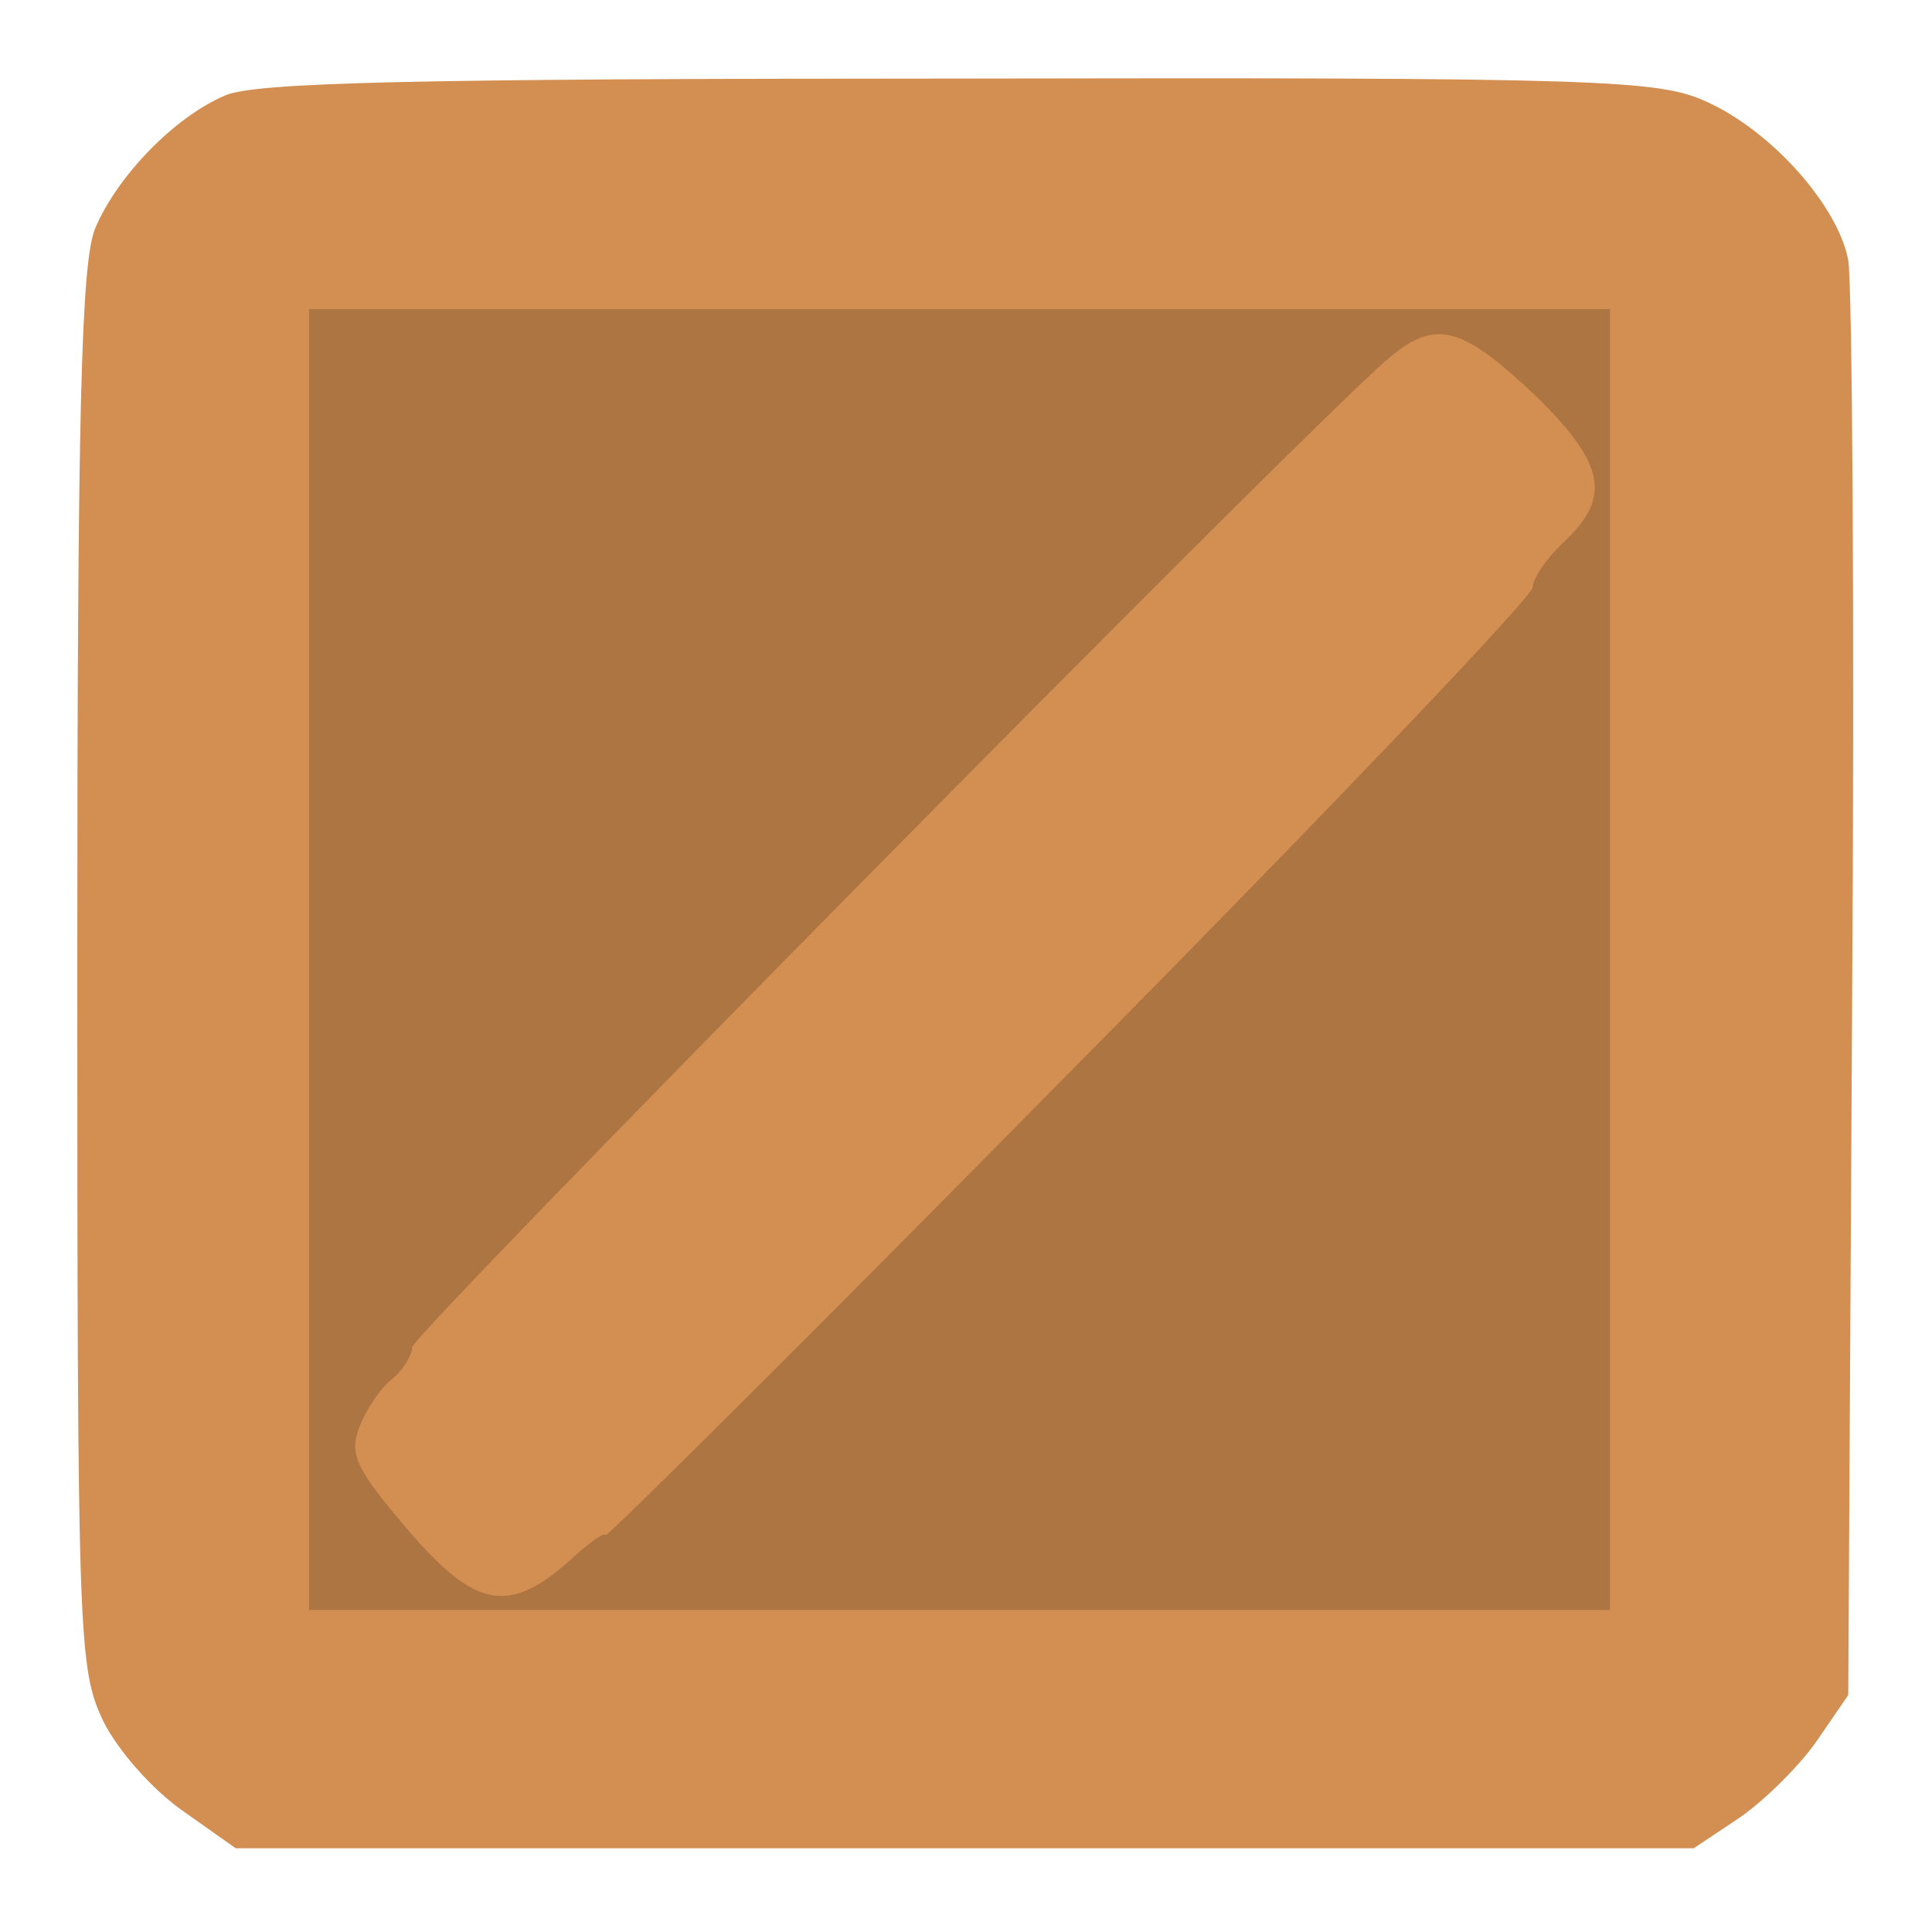 <?xml version="1.0" standalone="no"?>
<!DOCTYPE svg PUBLIC "-//W3C//DTD SVG 20010904//EN"
 "http://www.w3.org/TR/2001/REC-SVG-20010904/DTD/svg10.dtd">
<svg version="1.0" xmlns="http://www.w3.org/2000/svg"
 width="100%" height="100%" viewBox="0 0 150 150"
 preserveAspectRatio="xMidYMid meet">
<g transform="translate(0,150) scale(0.1,-0.1)"
fill="rgb(173,117,66)" stroke="none">
<path d="M210 755 l0 -535 535 0 535 0 0 535 0 535 -535 0 -535 0 0 -535z"/>
</g>
<g transform="translate(0,150) scale(0.1,-0.1)"
fill="rgb(210,143,81)" stroke="none">
<path d="M175 1426 c-40 -17 -84 -63 -101 -103 -11 -26 -14 -140 -14 -575 0
-524 1 -543 20 -584 12 -24 39 -54 62 -70 l41 -29 566 0 566 0 36 24 c20 14
47 41 60 60 l24 35 3 540 c2 298 0 556 -3 574 -8 42 -59 100 -110 123 -37 17
-79 19 -580 18 -426 0 -546 -3 -570 -13z m1075 -671 l0 -505 -505 0 -505 0 0
505 0 505 505 0 505 0 0 -505z"/>
<path d="M1076 1220 c-71 -62 -756 -756 -756 -766 0 -6 -7 -18 -16 -25 -9 -7
-20 -24 -25 -37 -8 -21 -3 -32 37 -79 53 -62 79 -67 127 -24 15 14 27 22 27
19 0 -3 162 158 360 359 198 200 360 370 360 377 0 7 11 23 25 36 36 34 31 60
-22 112 -59 56 -79 61 -117 28z"/>
</g>

</svg>
